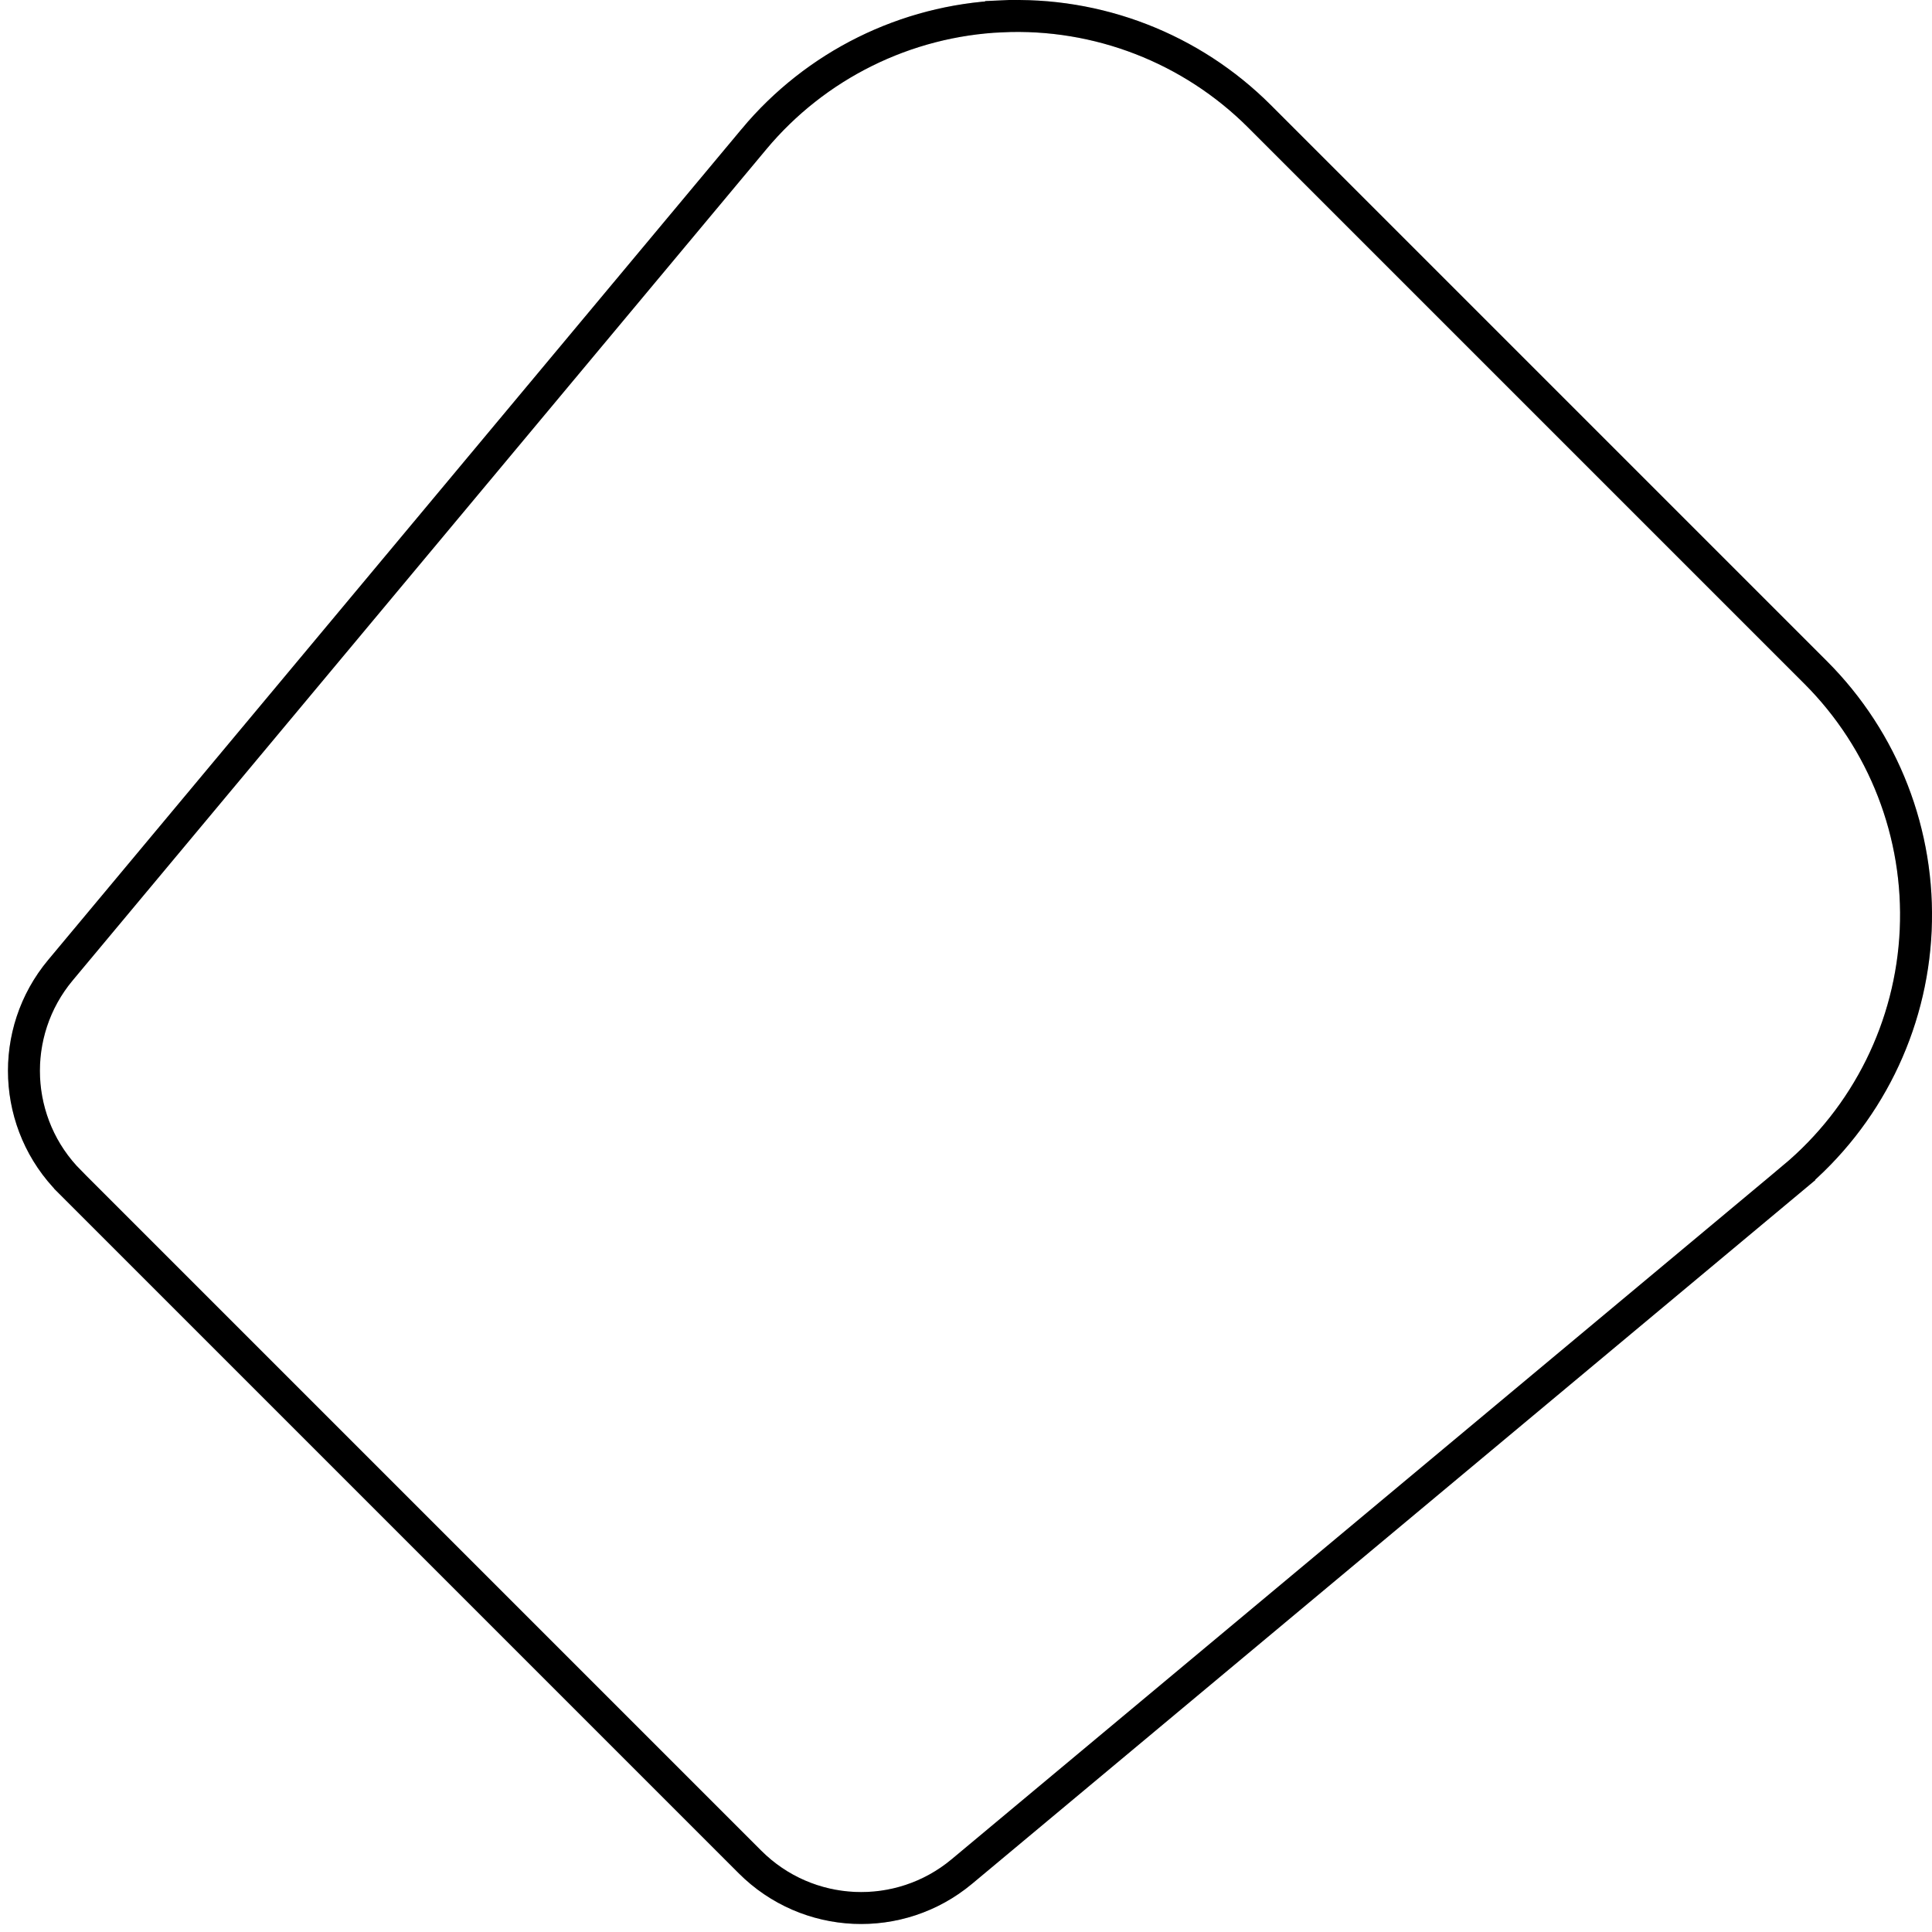 <svg width="121" height="121" viewBox="0 0 121 121" fill="none" xmlns="http://www.w3.org/2000/svg">
<path d="M62.74 1.022L62.695 0.023L62.74 1.022C68.762 0.75 74.621 3.024 78.885 7.288L113.713 42.116C117.976 46.379 120.249 52.237 119.979 58.261C119.709 64.284 116.918 69.915 112.288 73.778L112.929 74.546L112.288 73.778L60.24 117.213C60.24 117.213 60.24 117.213 60.24 117.213C56.329 120.476 50.575 120.218 46.973 116.616L4.383 74.026L4.383 74.025C0.78 70.424 0.521 64.669 3.786 60.759L3.786 60.759L47.223 8.713L47.223 8.712C51.086 4.083 56.716 1.293 62.74 1.022Z" stroke="black" stroke-width="2"/>
<path d="M62.74 1.022L62.695 0.023L62.74 1.022C68.762 0.75 74.621 3.024 78.885 7.288L113.713 42.116C117.976 46.379 120.249 52.237 119.979 58.261C119.709 64.284 116.918 69.915 112.288 73.778L112.929 74.546L112.288 73.778L60.24 117.213C60.24 117.213 60.24 117.213 60.24 117.213C56.329 120.476 50.575 120.218 46.973 116.616L4.383 74.026L4.383 74.025C0.78 70.424 0.521 64.669 3.786 60.759L3.786 60.759L47.223 8.713L47.223 8.712C51.086 4.083 56.716 1.293 62.74 1.022Z" stroke="black" stroke-opacity="0.2" stroke-width="2"/>
</svg>
